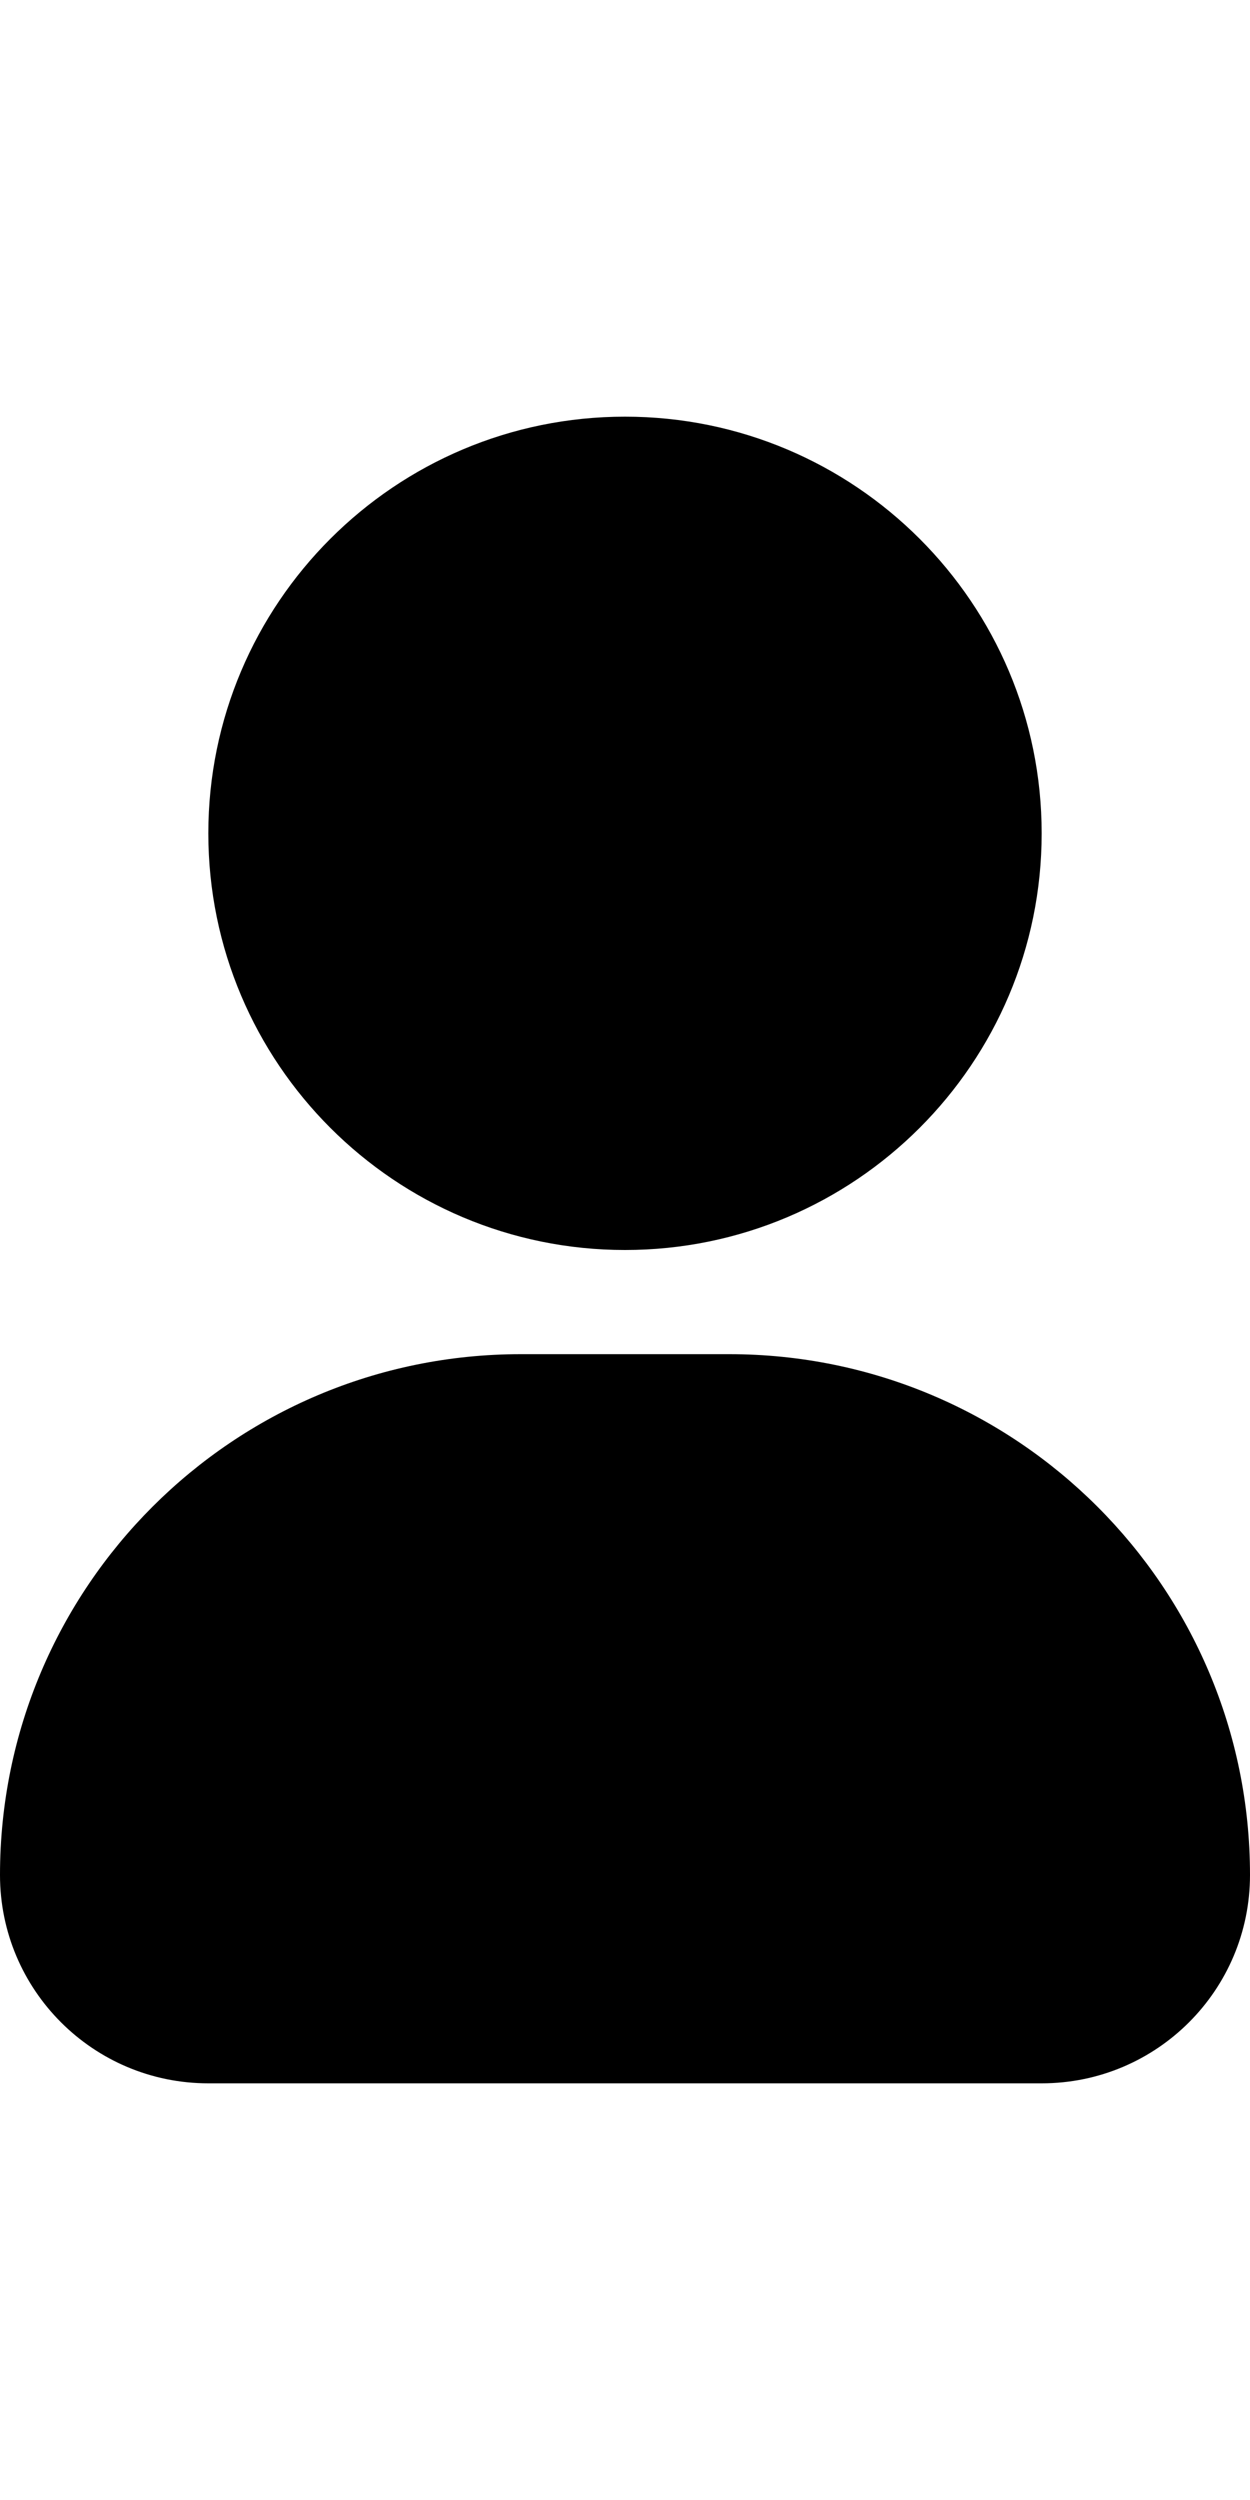 <?xml version="1.0" encoding="utf-8"?>
<!-- Generator: Adobe Illustrator 21.0.1, SVG Export Plug-In . SVG Version: 6.00 Build 0)  -->
<svg version="1.1" id="icon-" xmlns="http://www.w3.org/2000/svg" xmlns:xlink="http://www.w3.org/1999/xlink" x="0px" y="0px"
	 viewBox="0 0 720 1440" enable-background="new 0 0 720 1440" xml:space="preserve">
<path id="person_1_" d="M720,1080L720,1080c0,66.3-53.7,120-120,120H120c-66.3,0-120-53.7-120-120v0c0-165.7,134.3-300,300-300h120
	C585.7,780,720,914.3,720,1080z M360,720c132.5,0,240-107.5,240-240S492.5,240,360,240S120,347.5,120,480S227.5,720,360,720z"/>
</svg>
